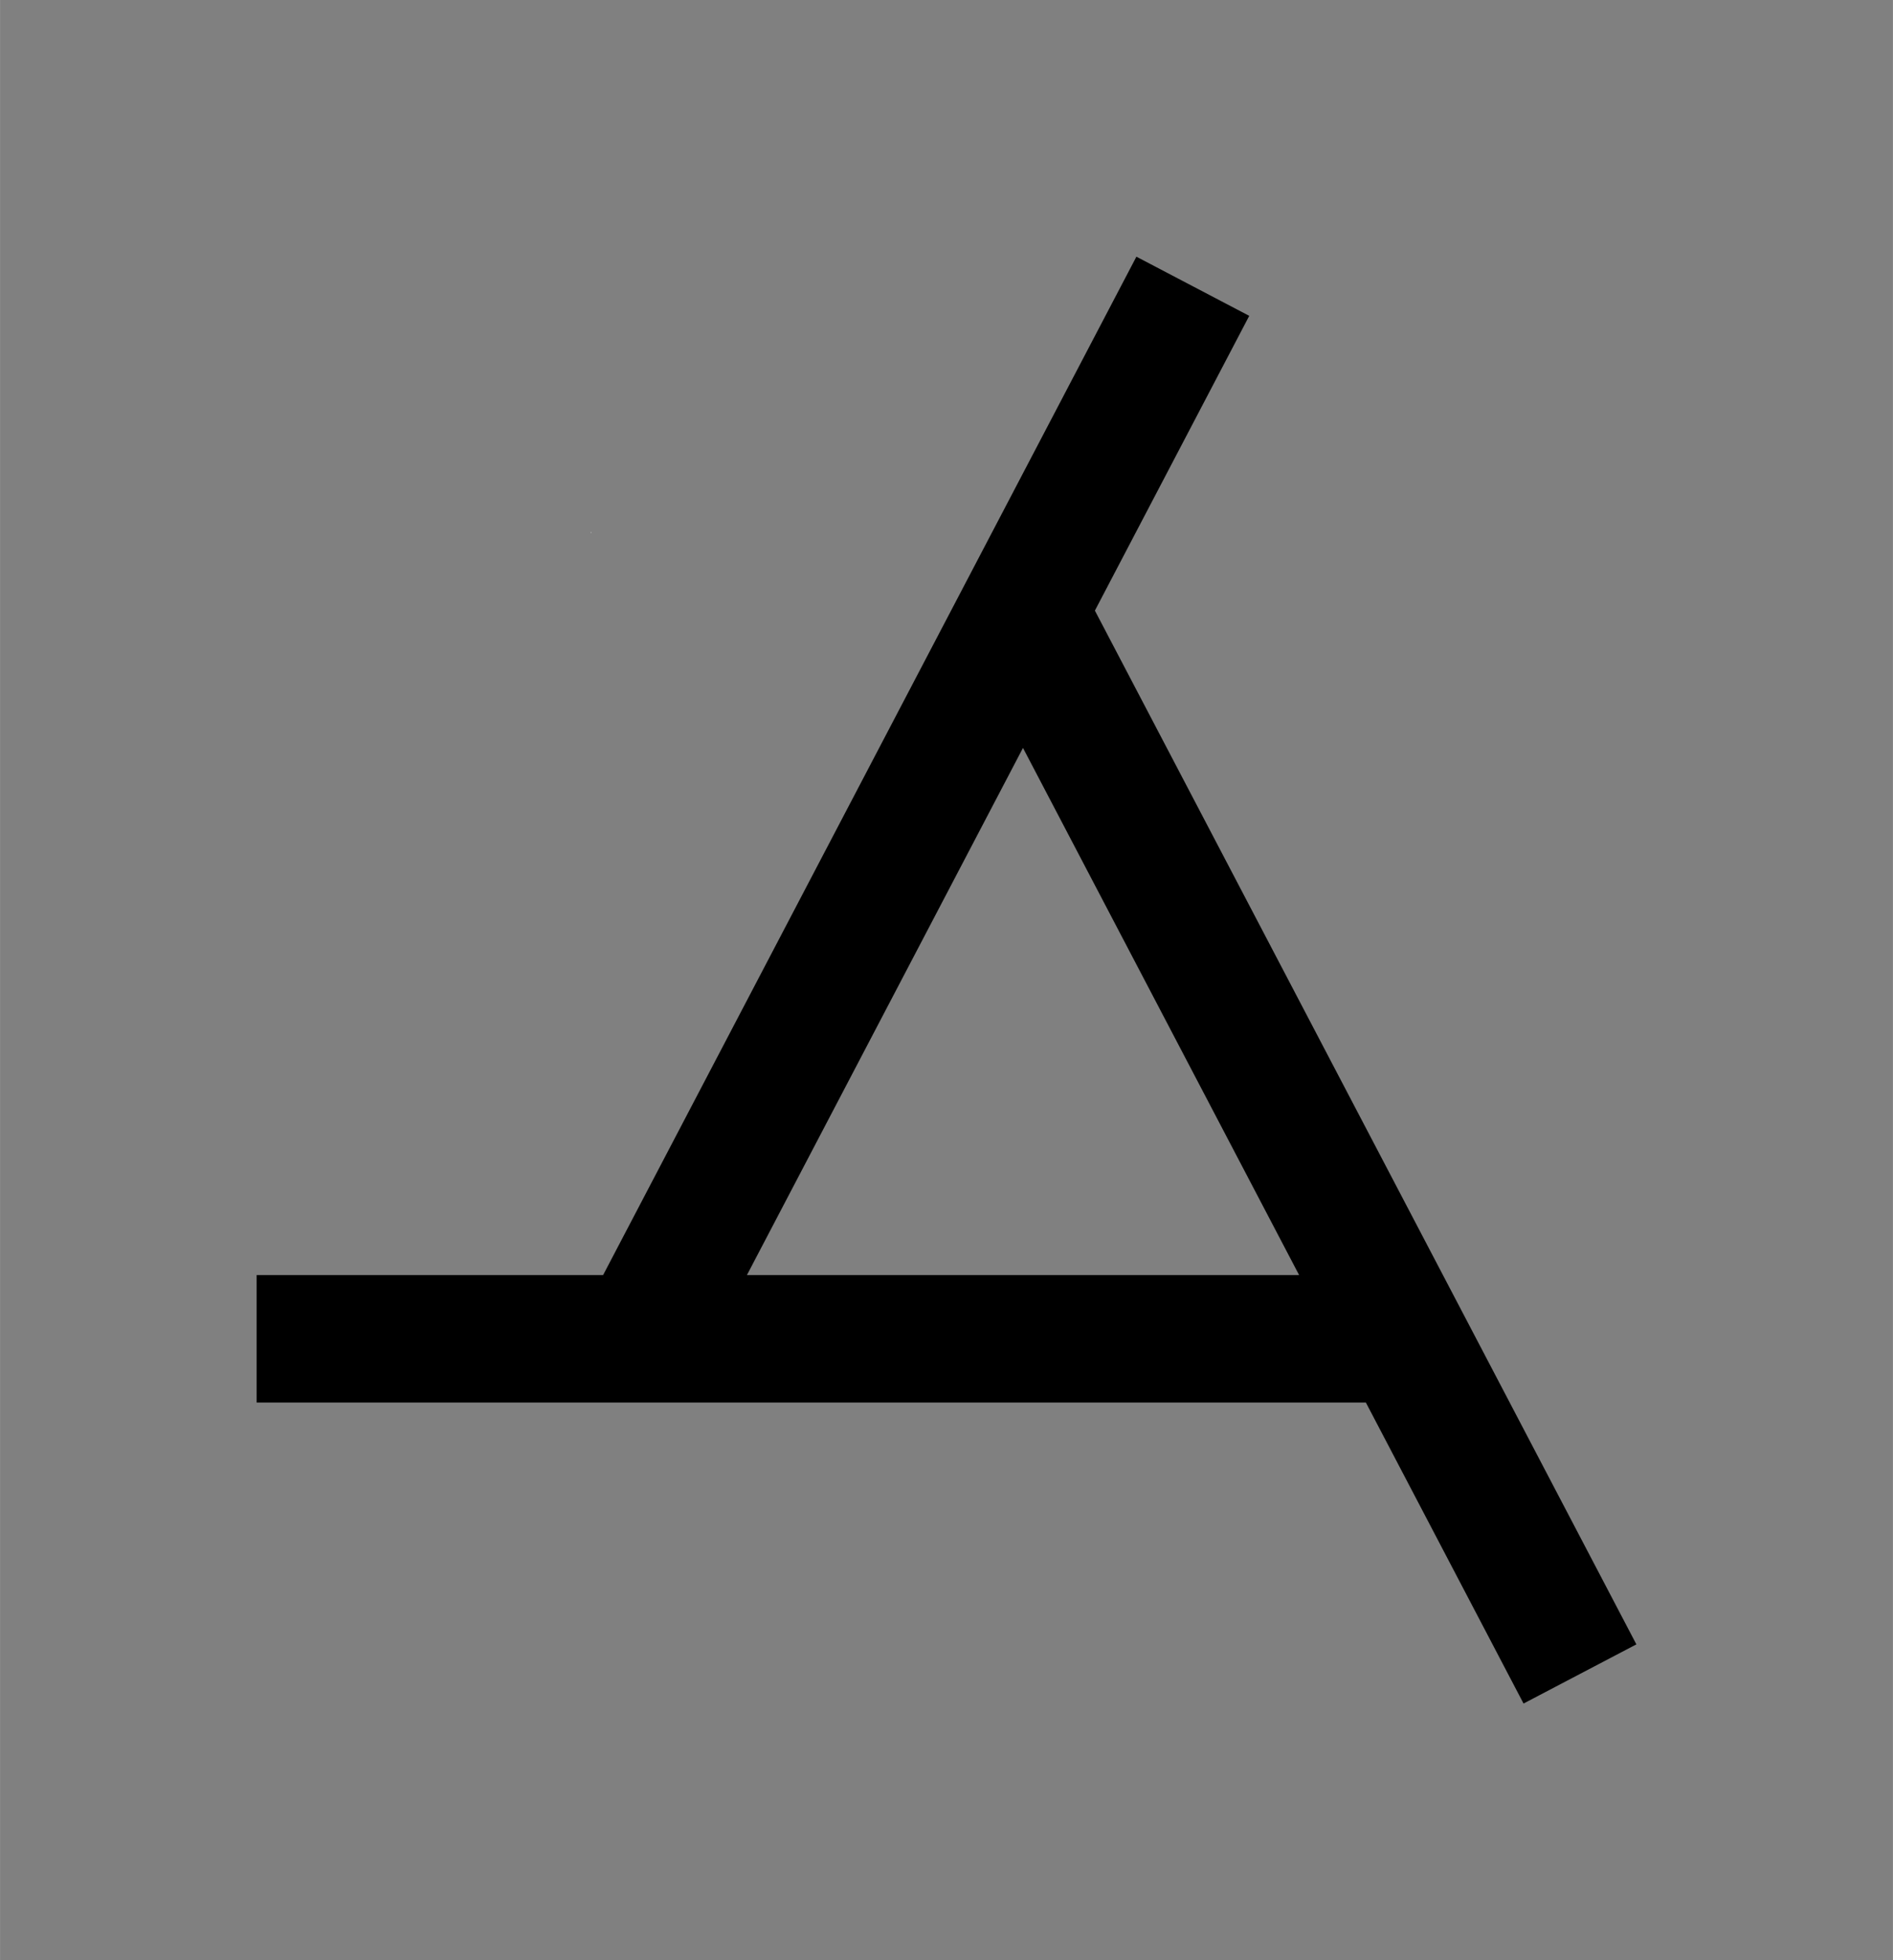 <?xml version="1.0" encoding="UTF-8" standalone="no"?>
<!--
/*******************************************************************************
* Copyright (c) 2010-2016 ITER Organization.
* All rights reserved. This program and the accompanying materials
* are made available under the terms of the Eclipse Public License v1.0
* which accompanies this distribution, and is available at
* http://www.eclipse.org/legal/epl-v10.html
******************************************************************************/
-->
<!-- Created with Inkscape (http://www.inkscape.org/) -->

<svg
   xmlns:dc="http://purl.org/dc/elements/1.1/"
   xmlns:cc="http://creativecommons.org/ns#"
   xmlns:rdf="http://www.w3.org/1999/02/22-rdf-syntax-ns#"
   xmlns:svg="http://www.w3.org/2000/svg"
   xmlns="http://www.w3.org/2000/svg"
   xmlns:sodipodi="http://sodipodi.sourceforge.net/DTD/sodipodi-0.dtd"
   xmlns:inkscape="http://www.inkscape.org/namespaces/inkscape"
   width="33.196pt"
   height="34.357pt"
   viewBox="0 0 41.494 42.947"
   id="svg4179"
   version="1.1"
   inkscape:version="0.91 r13725"
   sodipodi:docname="OL_EE0712.svg">
  <rect x="0" y="0" width="41.494" height="42.947" fill="#808080" stroke="none"/>
  <defs
     id="defs4181" />
  <sodipodi:namedview
     id="base"
     pagecolor="#ffffff"
     bordercolor="#666666"
     borderopacity="1.0"
     inkscape:pageopacity="0.0"
     inkscape:pageshadow="2"
     inkscape:zoom="0.35"
     inkscape:cx="-508.53851"
     inkscape:cy="64.330527"
     inkscape:document-units="px"
     inkscape:current-layer="layer1"
     showgrid="false"
     units="pt"
     fit-margin-top="4.5"
     fit-margin-left="4.5"
     fit-margin-bottom="4.5"
     fit-margin-right="4.5"
     inkscape:window-width="1366"
     inkscape:window-height="706"
     inkscape:window-x="-8"
     inkscape:window-y="-8"
     inkscape:window-maximized="1" />
  <g
     inkscape:label="Layer 1"
     inkscape:groupmode="layer"
     id="layer1"
     transform="translate(-462.11,-553.746)">
    <g
       transform="matrix(1.25,0,0,1.25,462.124,553.969)"
       id="surface1-6">
      <path
         inkscape:connector-curvature="0"
         style="fill:#ffffff;fill-opacity:1;fill-rule:evenodd;stroke:none"
         d="m 10.348,9.152 0.012,0 0,0.008 -0.012,0 z"
         id="path5-9" />
      <path
         inkscape:connector-curvature="0"
         style="fill:#ffffff;fill-opacity:1;fill-rule:evenodd;stroke:none"
         d="m 26.281,24.855 0.012,0 0,0.012 -0.012,0 z"
         id="path7-0" />
      <path
         style="fill:#000000;fill-opacity:1;fill-rule:evenodd;stroke:#000000;stroke-width:2.234;stroke-linecap:butt;stroke-linejoin:miter;stroke-miterlimit:3;stroke-dasharray:none;stroke-opacity:1"
         d="m 11.247,23.286 -6.759,0 z m 0,0 13.138,0 z m 0,-0.013 9.659,-18.434 z m 16.448,5.887 -9.676,-18.462 z"
         id="path9-2"
         inkscape:connector-curvature="0" />
    </g>
  </g>
</svg>
